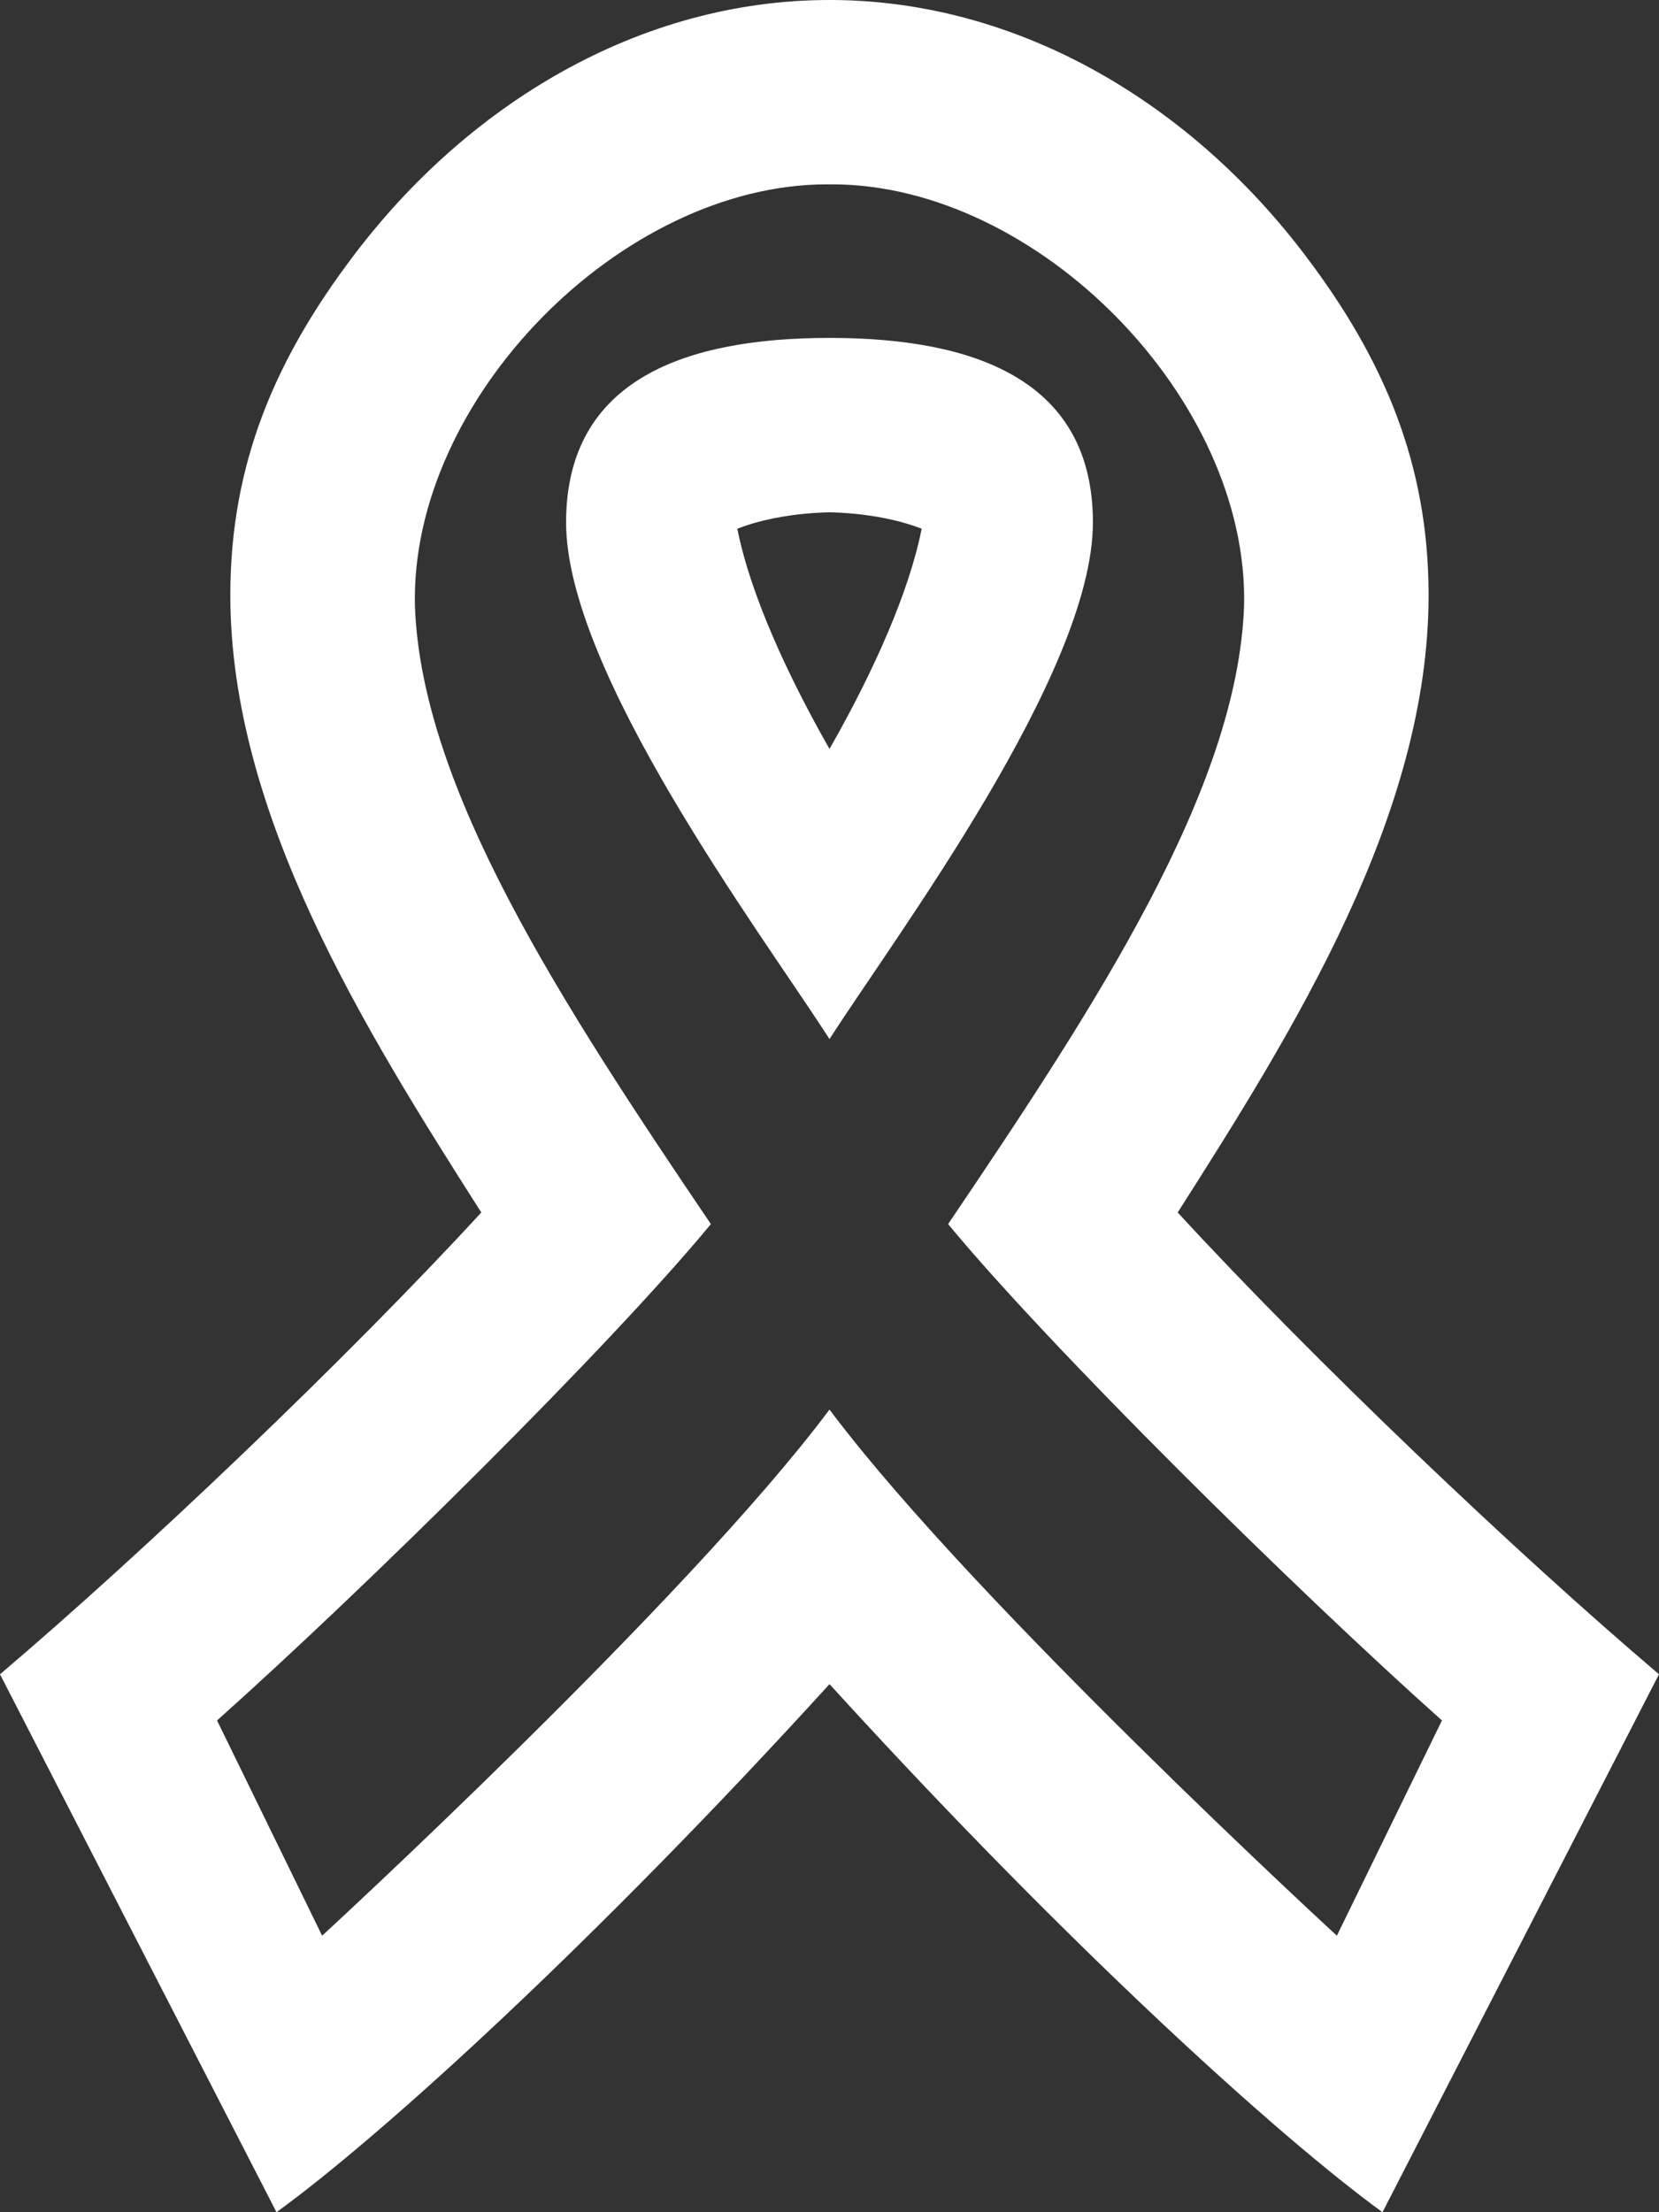 <svg width="54" height="72" fill="none" xmlns="http://www.w3.org/2000/svg"><rect width="100%" height="100%" fill="#333333" stroke="none"/><path fill-rule="evenodd" clip-rule="evenodd" d="M27 54.813C19.317 63.252 12.411 69.525 9 72L0 54.492c4.659-3.957 11.265-10.245 15.666-15.03-3.786-5.943-8.169-12.942-8.169-20.094 0-4.278 1.47-7.692 4.008-11.043C15.21 3.417 20.793 0 27 0h.144c6.15.054 11.673 3.456 15.351 8.325 2.538 3.351 4.005 6.765 4.005 11.043 0 7.152-4.38 14.151-8.166 20.094C42.735 44.247 49.341 50.535 54 54.492L45 72c-3.357-2.439-10.101-8.553-17.64-16.794l-.36-.393zm0-38.139h-.021c-1.026.024-2.121.198-2.979.534.426 2.157 1.659 4.815 3 7.167l.126-.222c1.293-2.295 2.46-4.854 2.874-6.945-.858-.336-1.953-.51-2.979-.534H27zM26.916 6c-6.687 0-13.578 6.987-13.41 13.728.216 5.952 4.77 12.921 9.633 20.112-3.303 3.999-11.208 11.811-16.074 16.155L10.485 63S22.362 52.083 27 45.876l.111.147C31.824 52.254 43.515 63 43.515 63l3.42-7.005c-4.866-4.344-12.771-12.156-16.074-16.155 4.86-7.191 9.414-14.16 9.633-20.112C40.659 12.987 33.771 6 27.084 6h-.168zm-.018 27.66c-2.223-3.426-8.472-11.823-8.472-16.656 0-4.686 3.939-6.006 8.574-6.006h.108c4.59.021 8.466 1.356 8.466 6.006 0 4.911-6.45 13.497-8.574 16.815l-.102-.159z" fill="#fff"/></svg>